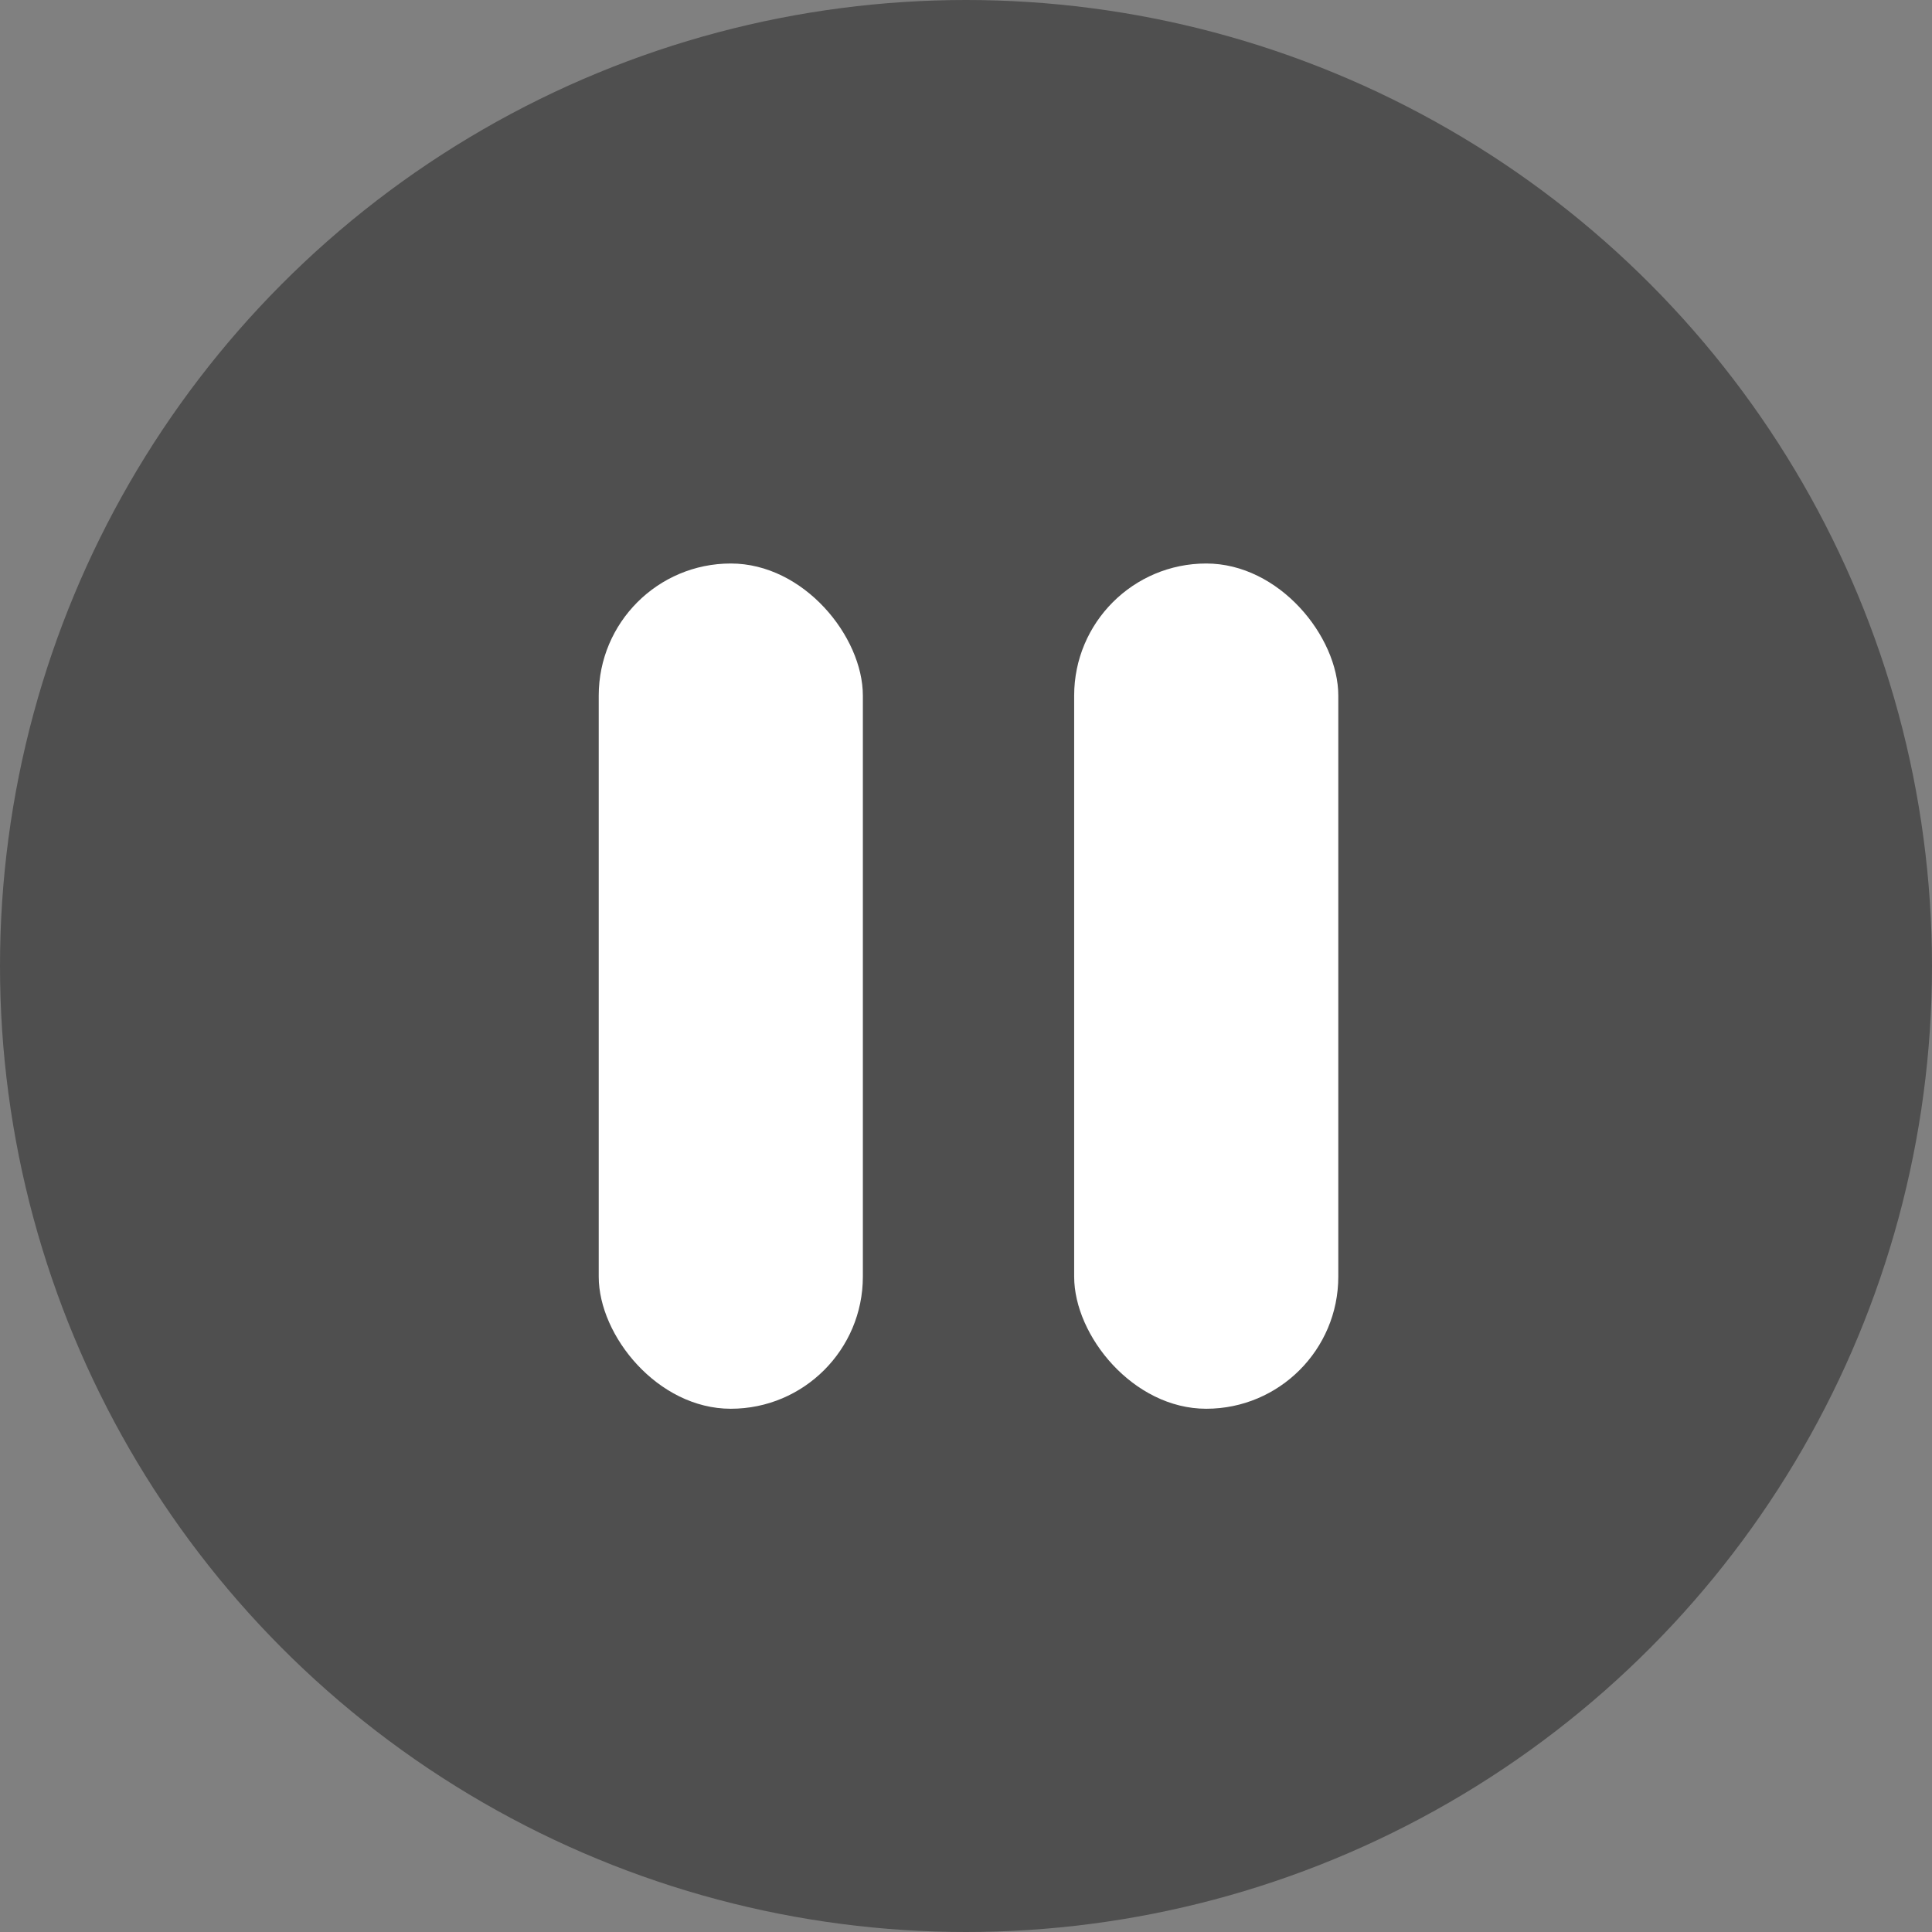 <svg width="60" height="60" viewBox="0 0 60 60" fill="none" xmlns="http://www.w3.org/2000/svg">
<rect x="0" y="0" width="60" height="60" fill="#808080" stroke="none"/>
<circle cx="30" cy="30" r="30" fill="#4F4F4F"/>
<rect x="18.594" y="17.5" width="8.203" height="26.25" rx="4.102" fill="white"/>
<rect x="33.359" y="17.5" width="8.203" height="26.25" rx="4.102" fill="white"/>
</svg>
